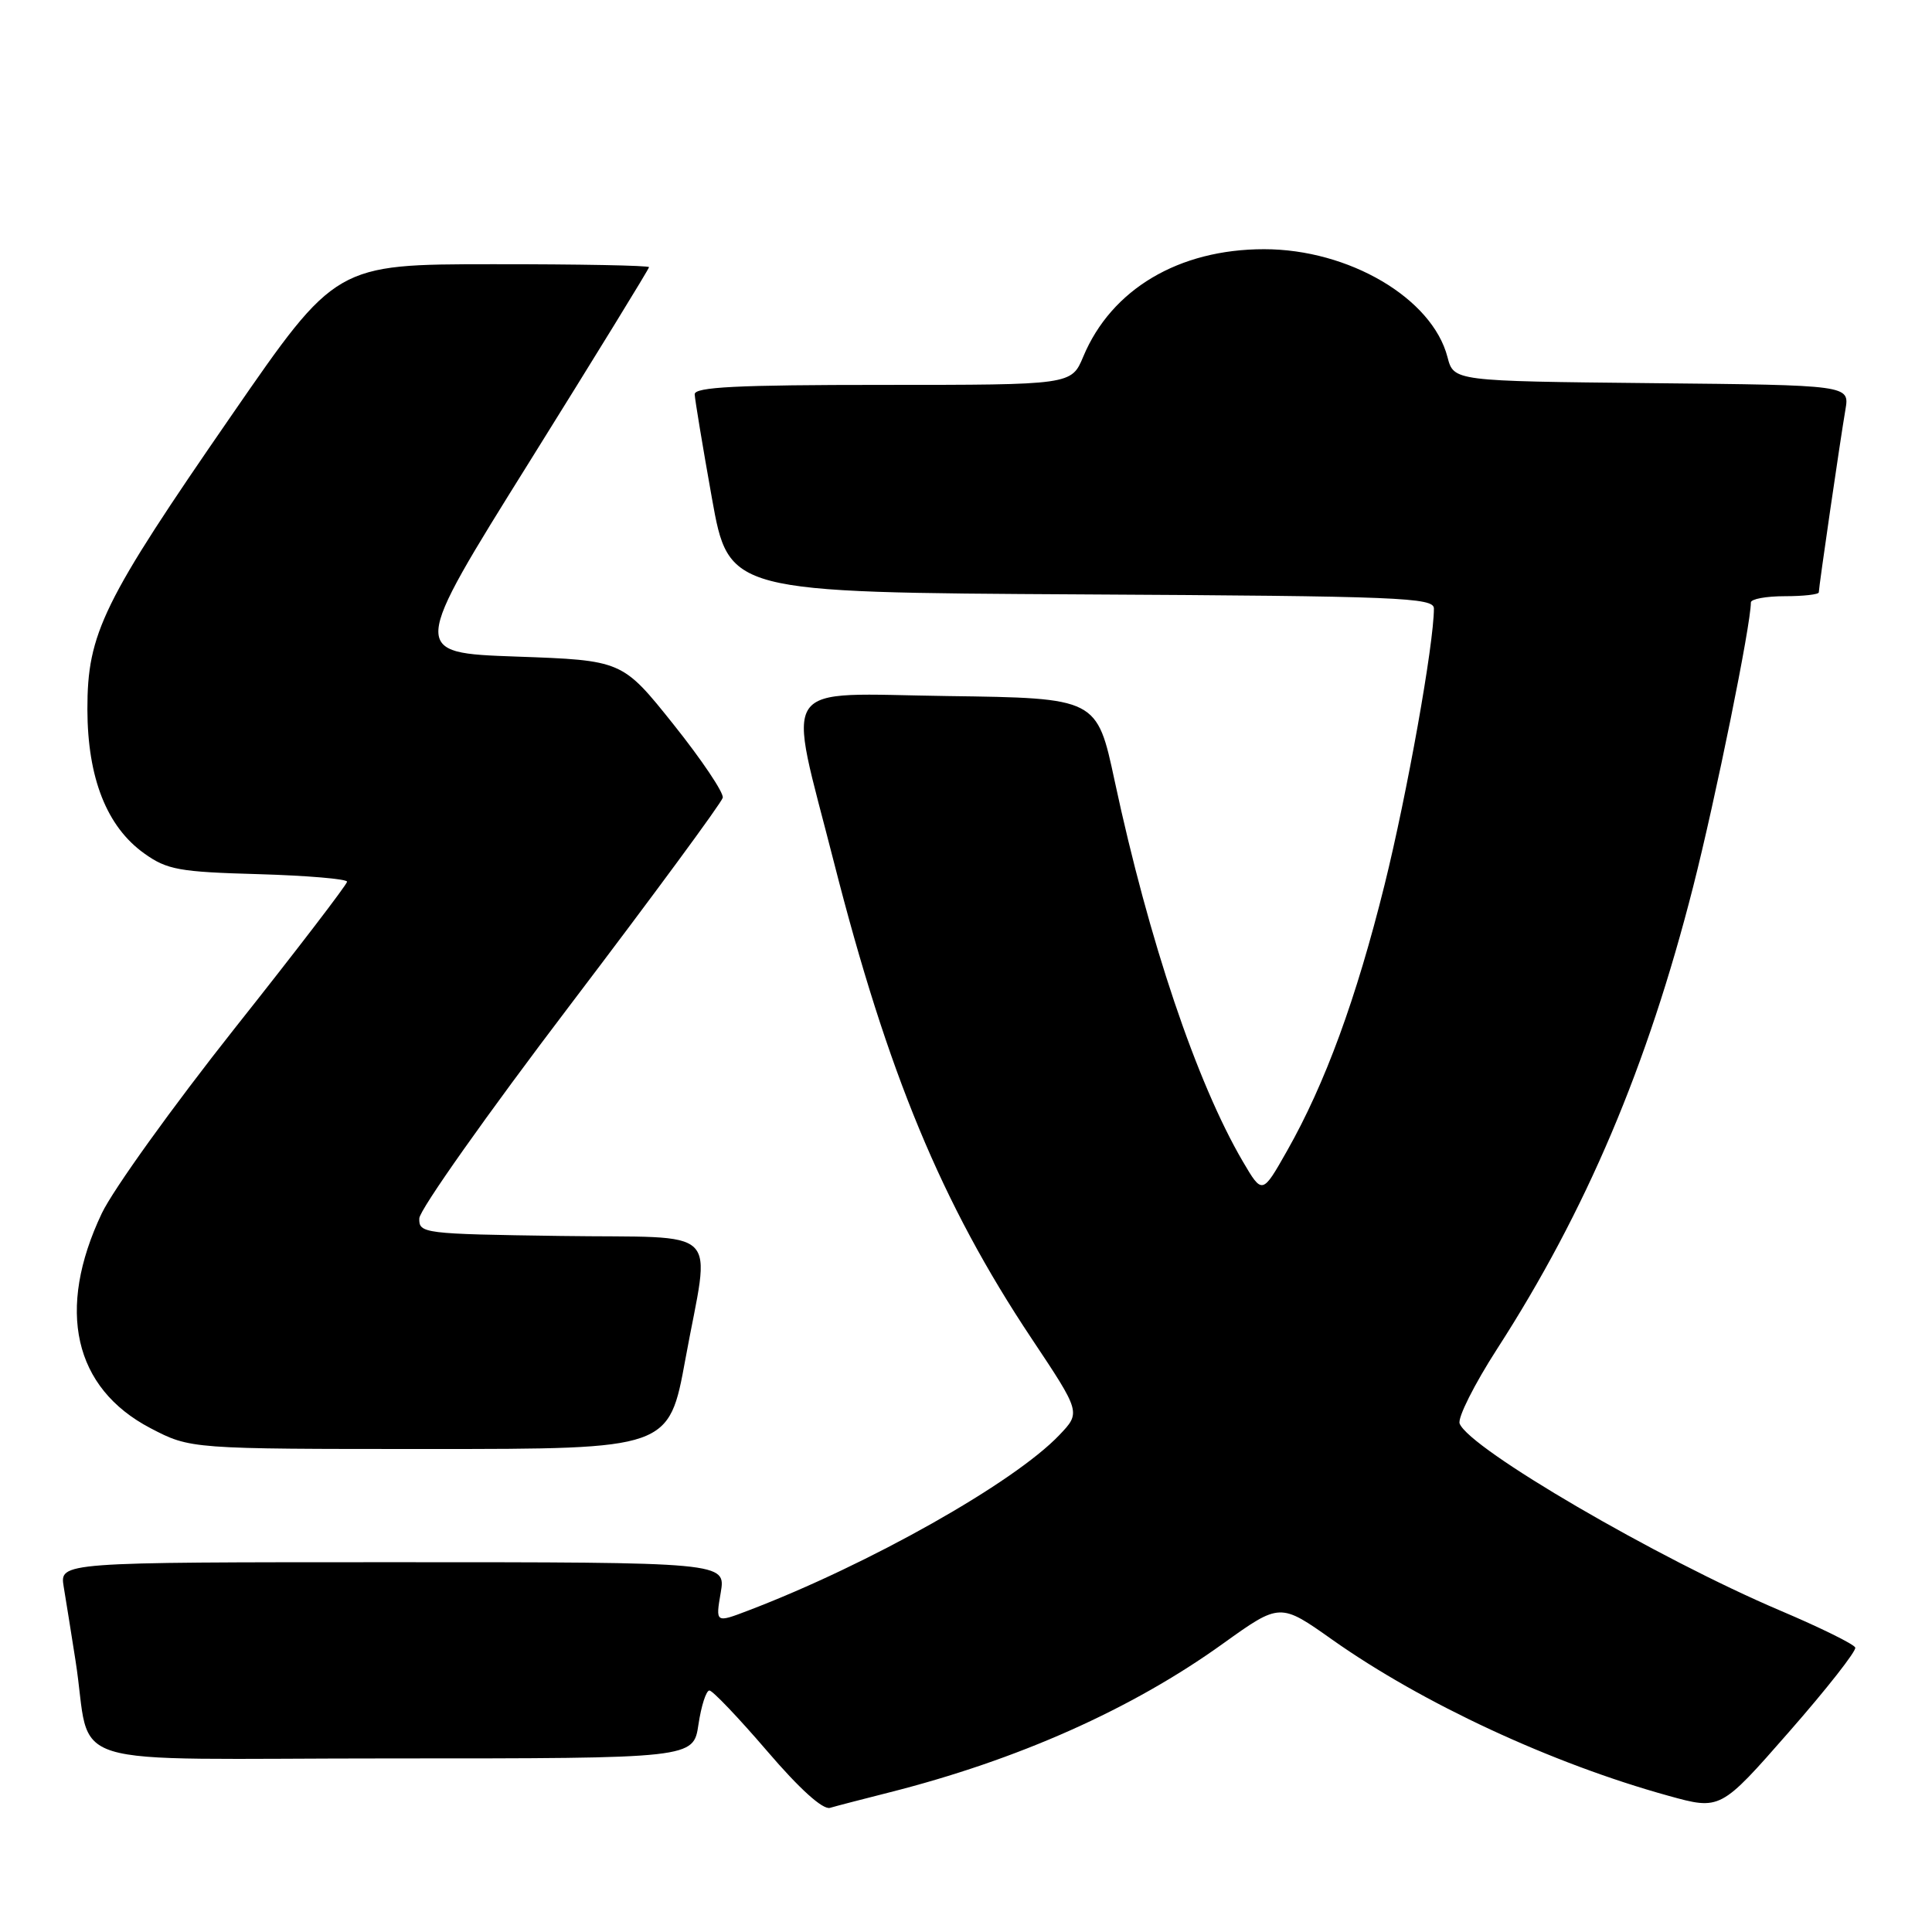 <?xml version="1.0" encoding="UTF-8" standalone="no"?>
<!DOCTYPE svg PUBLIC "-//W3C//DTD SVG 1.1//EN" "http://www.w3.org/Graphics/SVG/1.1/DTD/svg11.dtd" >
<svg xmlns="http://www.w3.org/2000/svg" xmlns:xlink="http://www.w3.org/1999/xlink" version="1.1" viewBox="0 0 256 256">
 <g >
 <path fill="currentColor"
d=" M 117.74 237.53 C 134.87 233.20 149.96 226.48 162.05 217.79 C 169.61 212.37 169.61 212.37 176.55 217.28 C 188.49 225.71 205.61 233.67 221.04 237.94 C 227.97 239.86 227.97 239.86 237.05 229.49 C 242.05 223.79 246.00 218.75 245.83 218.31 C 245.66 217.86 241.19 215.66 235.89 213.41 C 219.61 206.49 194.69 191.95 193.41 188.63 C 193.12 187.87 195.36 183.42 198.38 178.73 C 210.17 160.45 218.28 141.33 224.35 117.50 C 227.33 105.80 232.00 82.80 232.00 79.83 C 232.00 79.37 234.03 79.00 236.50 79.00 C 238.97 79.00 241.00 78.77 241.00 78.49 C 241.00 77.79 243.85 58.22 244.53 54.27 C 245.08 51.03 245.08 51.03 218.86 50.77 C 192.63 50.50 192.63 50.50 191.80 47.32 C 189.78 39.52 178.74 33.02 167.50 33.02 C 156.20 33.02 147.27 38.32 143.54 47.25 C 141.97 51.00 141.97 51.00 116.99 51.00 C 97.64 51.00 92.01 51.28 92.05 52.25 C 92.08 52.94 93.10 59.12 94.33 66.00 C 96.57 78.50 96.57 78.50 143.28 78.76 C 185.48 78.99 190.00 79.18 190.00 80.63 C 190.00 85.33 186.45 105.20 183.46 117.25 C 179.70 132.38 175.59 143.58 170.55 152.48 C 167.26 158.29 167.26 158.29 164.68 153.90 C 158.56 143.44 152.23 124.66 147.70 103.48 C 145.35 92.50 145.35 92.50 125.56 92.23 C 102.77 91.92 104.26 89.75 110.50 114.25 C 117.62 142.19 124.79 159.49 136.65 177.30 C 143.22 187.16 143.22 187.16 140.36 190.16 C 134.34 196.48 115.15 207.30 99.16 213.40 C 94.81 215.06 94.81 215.06 95.50 211.03 C 96.18 207.00 96.18 207.00 52.04 207.00 C 7.91 207.00 7.91 207.00 8.44 210.25 C 8.74 212.04 9.44 216.43 10.00 220.00 C 12.32 234.73 6.75 233.00 51.98 233.00 C 91.88 233.00 91.88 233.00 92.55 228.50 C 92.92 226.03 93.57 224.00 94.00 224.00 C 94.42 224.00 97.85 227.60 101.62 231.99 C 105.95 237.05 109.02 239.82 109.98 239.55 C 110.82 239.30 114.31 238.40 117.74 237.53 Z  M 90.82 180.09 C 94.11 162.08 96.15 164.09 74.25 163.77 C 56.06 163.51 55.50 163.44 55.56 161.44 C 55.59 160.31 64.59 147.58 75.56 133.15 C 86.53 118.71 95.62 106.36 95.77 105.70 C 95.91 105.04 92.98 100.67 89.25 96.00 C 82.46 87.50 82.46 87.50 68.41 87.00 C 54.36 86.50 54.36 86.50 70.18 61.15 C 78.88 47.20 86.00 35.62 86.00 35.40 C 86.00 35.18 76.66 35.00 65.25 35.01 C 44.50 35.02 44.50 35.02 30.70 55.01 C 13.59 79.77 11.57 83.90 11.58 94.00 C 11.60 103.09 14.15 109.55 19.12 113.09 C 22.14 115.25 23.74 115.54 34.25 115.83 C 40.71 116.02 45.99 116.47 45.99 116.83 C 45.98 117.20 39.28 125.95 31.09 136.27 C 22.91 146.60 14.99 157.62 13.49 160.77 C 7.42 173.56 9.77 183.92 19.94 189.24 C 25.23 192.00 25.23 192.00 56.94 192.00 C 88.64 192.00 88.64 192.00 90.82 180.09 Z "/>
</g>
</svg>